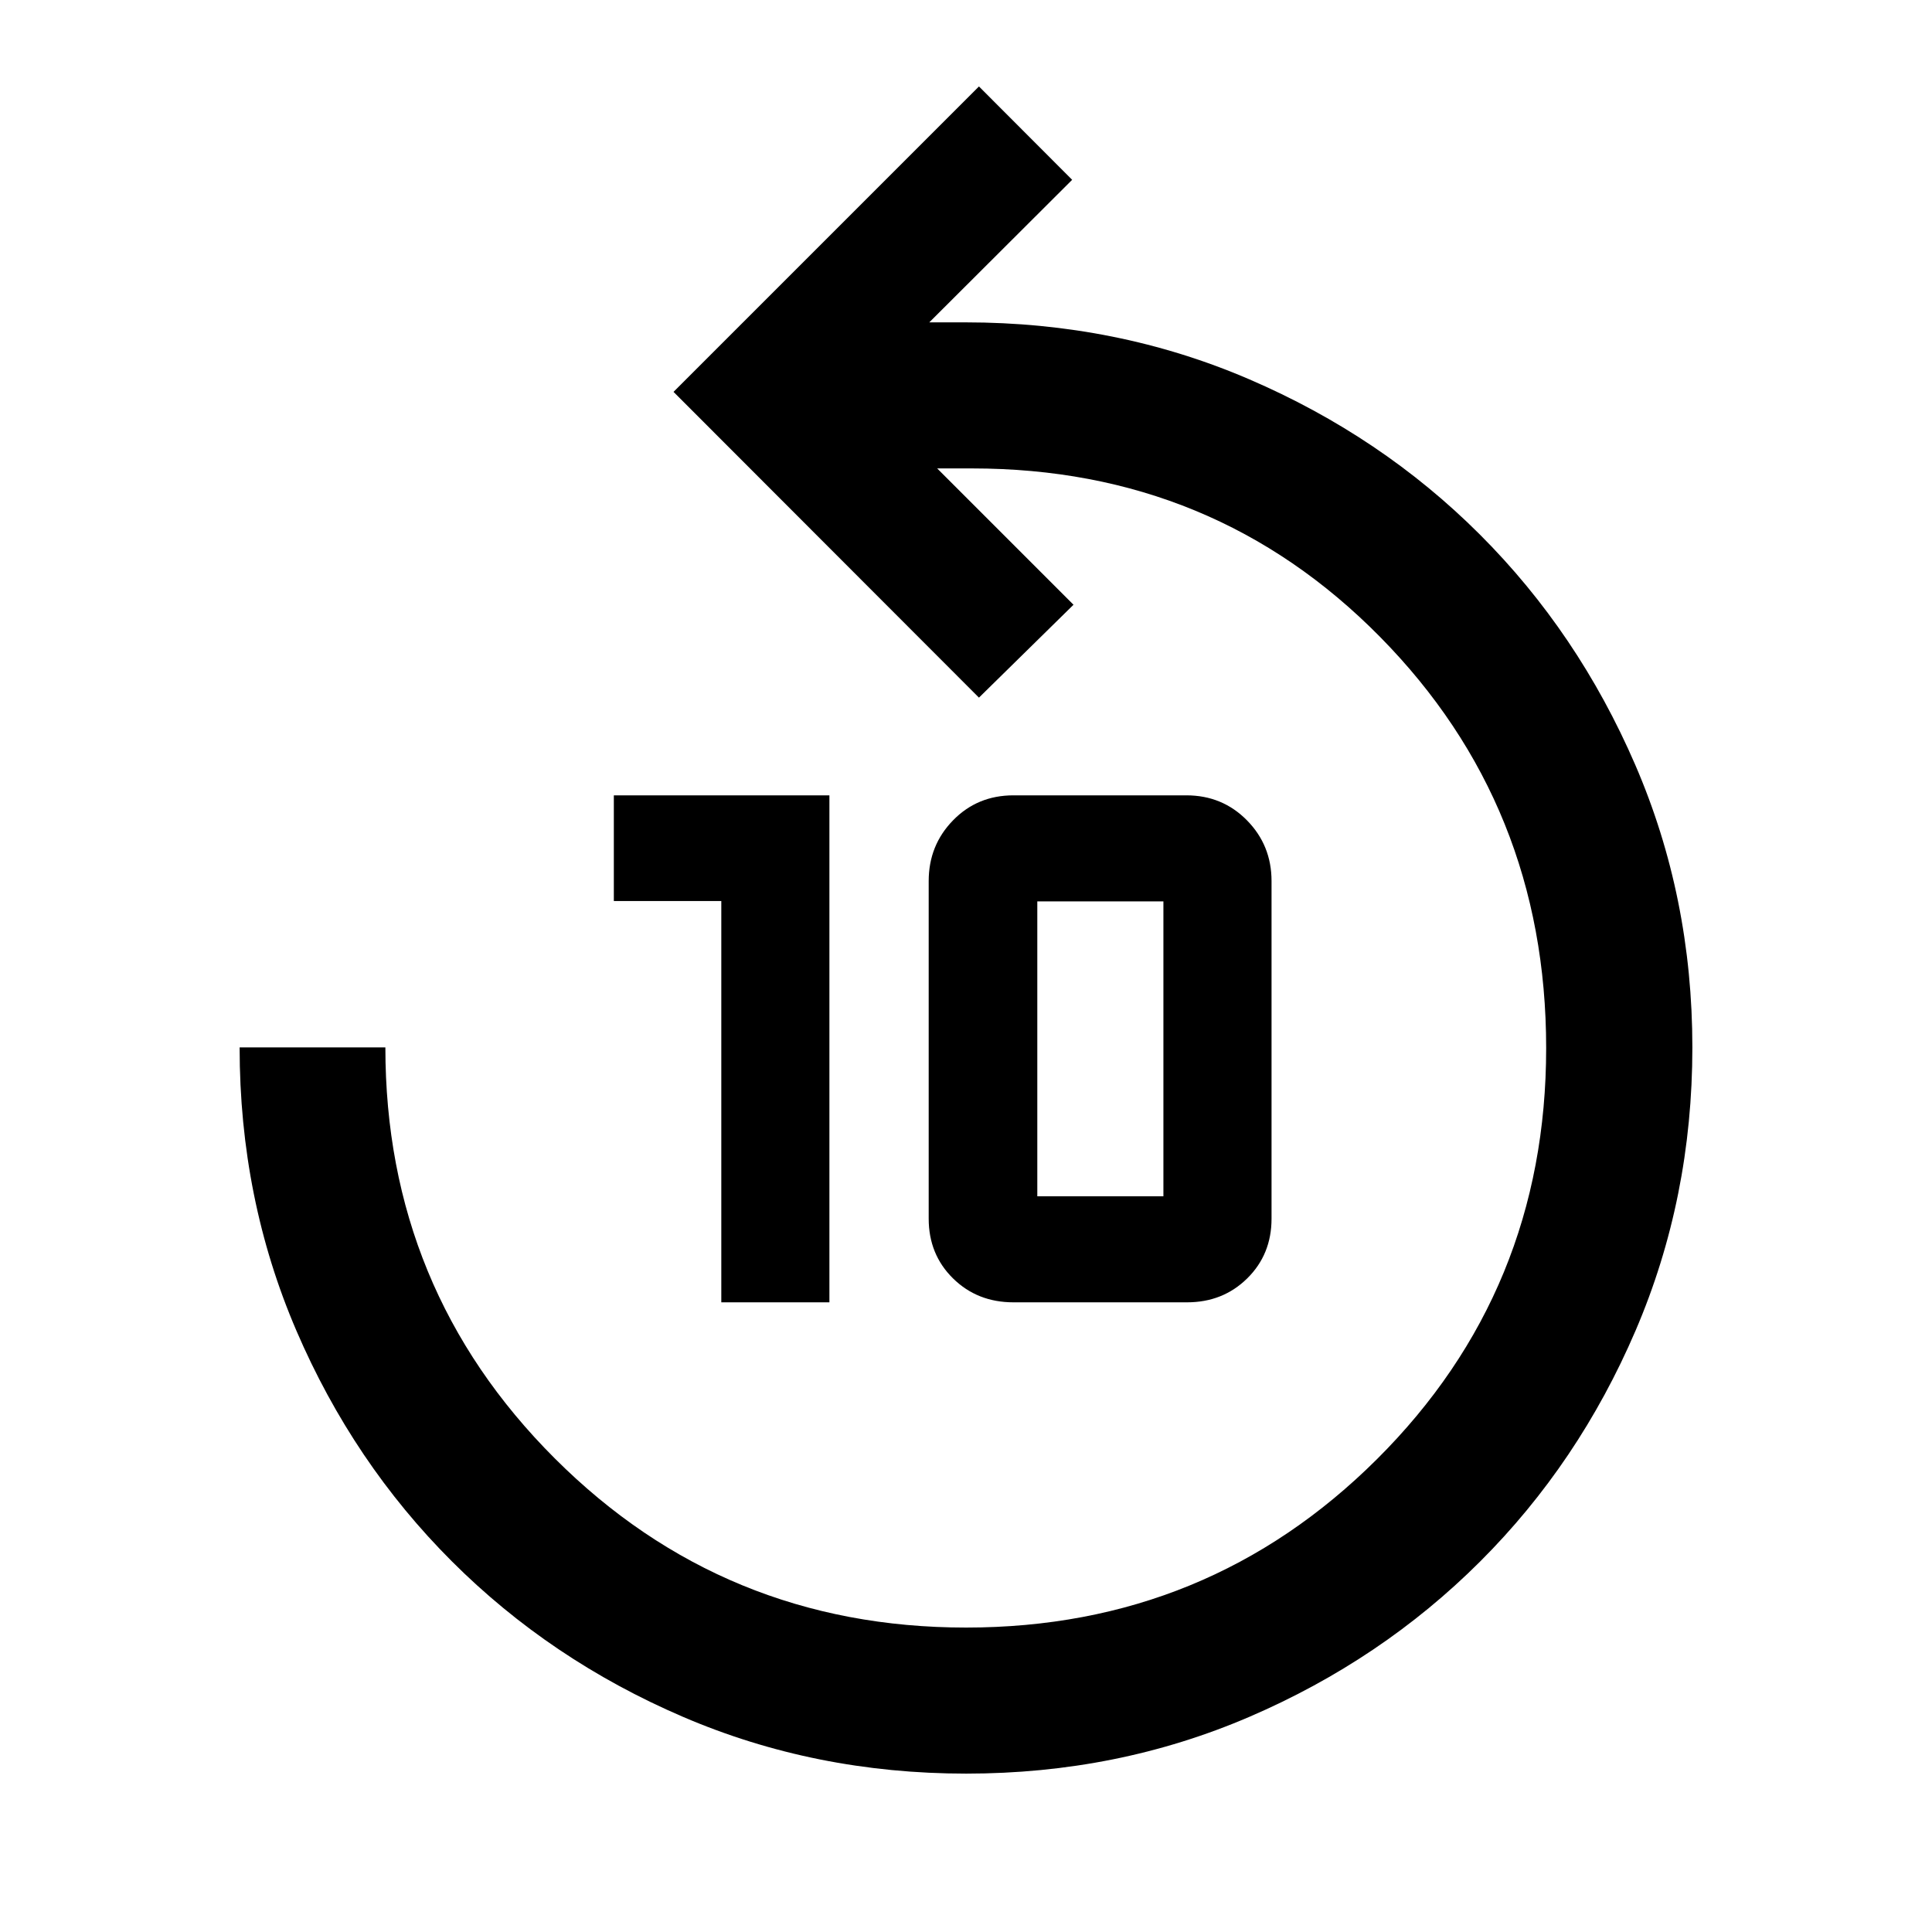 <svg xmlns="http://www.w3.org/2000/svg" height="40" viewBox="0 -960 960 960" width="40"><path d="M480.11-78.7q-75.13 0-140.86-28.26-65.74-28.27-114.73-77.23-49-48.96-77.23-114.58-28.22-65.62-28.22-140.78h72.42q0 120.12 84.15 204.2 84.16 84.08 204.41 84.08 120.15 0 204.19-83.71 84.04-83.71 84.04-204.23 0-120.61-82.54-204.32t-202.65-83.71h-17.41l67.74 67.74-46.98 46.15-151.77-151.93 151.77-151.76 46.31 46.39-70.99 70.83h18q75.24 0 140.94 28.27 65.71 28.27 114.6 77.11t77.26 114.51q28.37 65.66 28.37 140.42 0 74.9-28.23 140.7-28.23 65.8-77.23 114.72t-114.62 77.16Q555.24-78.7 480.11-78.7Zm-121.7-234.18v-199.4h-53.4v-52.52h107.12v251.92h-53.72Zm145.18 0q-17.97 0-30.05-11.9-12.08-11.9-12.08-29.68v-167.75q0-17.77 12.11-30.18t30.01-12.41h85.91q17.89 0 30.11 12.41 12.22 12.41 12.22 30.18v167.75q0 17.78-12.08 29.68-12.07 11.9-29.92 11.9h-86.23Zm11.84-52.69h62.66v-146.54h-62.66v146.54Z"/></svg>